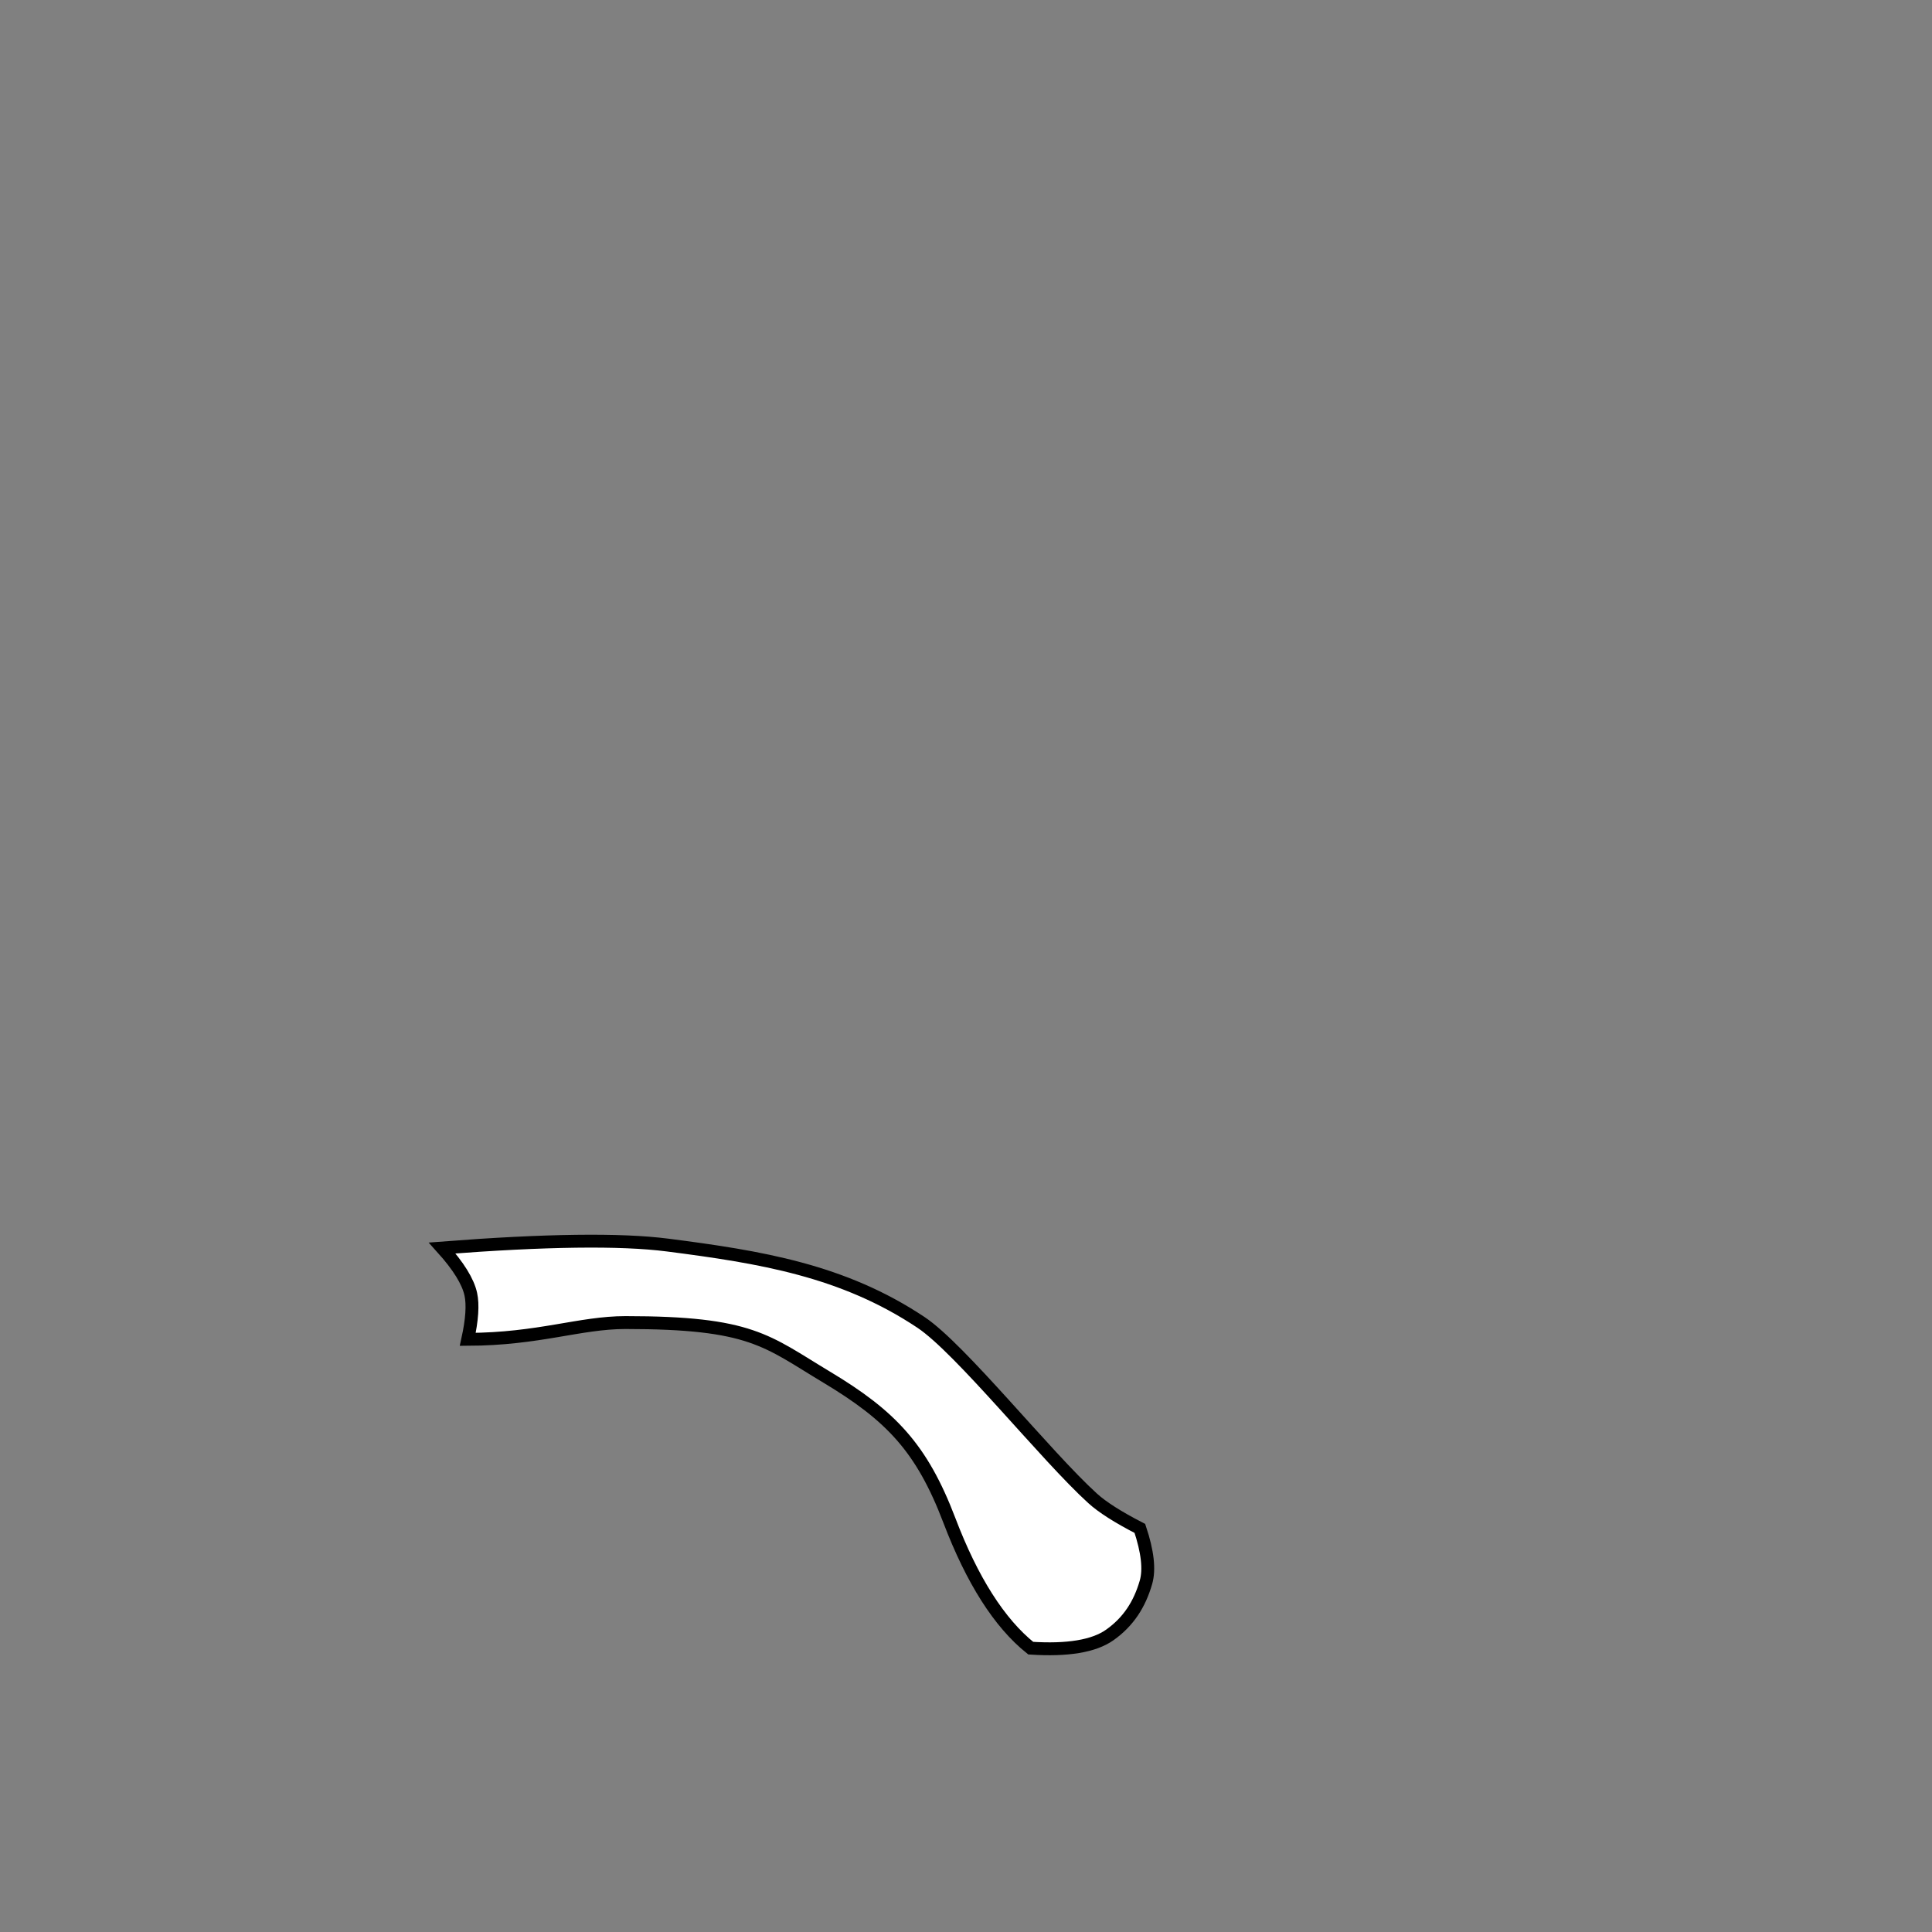 <svg x="0" y="0" width="300" height="300" viewBox="0, 0, 300, 300" xmlns="http://www.w3.org/2000/svg">
<rect x="0" y="0" width="300" height="300" fill="#808080" stroke="none"/>
<path d="M 68.662 193.786 Q 92.717 191.925  103.667 193.333 C 118.065 195.185  130.885 197.257  143 205.333 C 149.175 209.45  162.333 226  169.667 232.667 Q 171.927 234.722 177 237.333 Q 178.802 242.724 177.945 245.697 C 176.962 249.108 175.231 251.825 172.32 253.879 Q 168.626 256.486 160.048 255.924 Q 152.742 250.066 147.409 236.066 C 143.133 224.843 138.354 219.836 128.354 213.836 C 118.984 208.214 116.71 205.367 97.126 205.367 C 90.046 205.367 83.698 207.933 72.634 207.973 Q 73.638 203.404 73.105 200.959 Q 72.461 198.006 68.662 193.786 Z" fill="white" stroke="black" stroke-width="2"/>
</svg>
